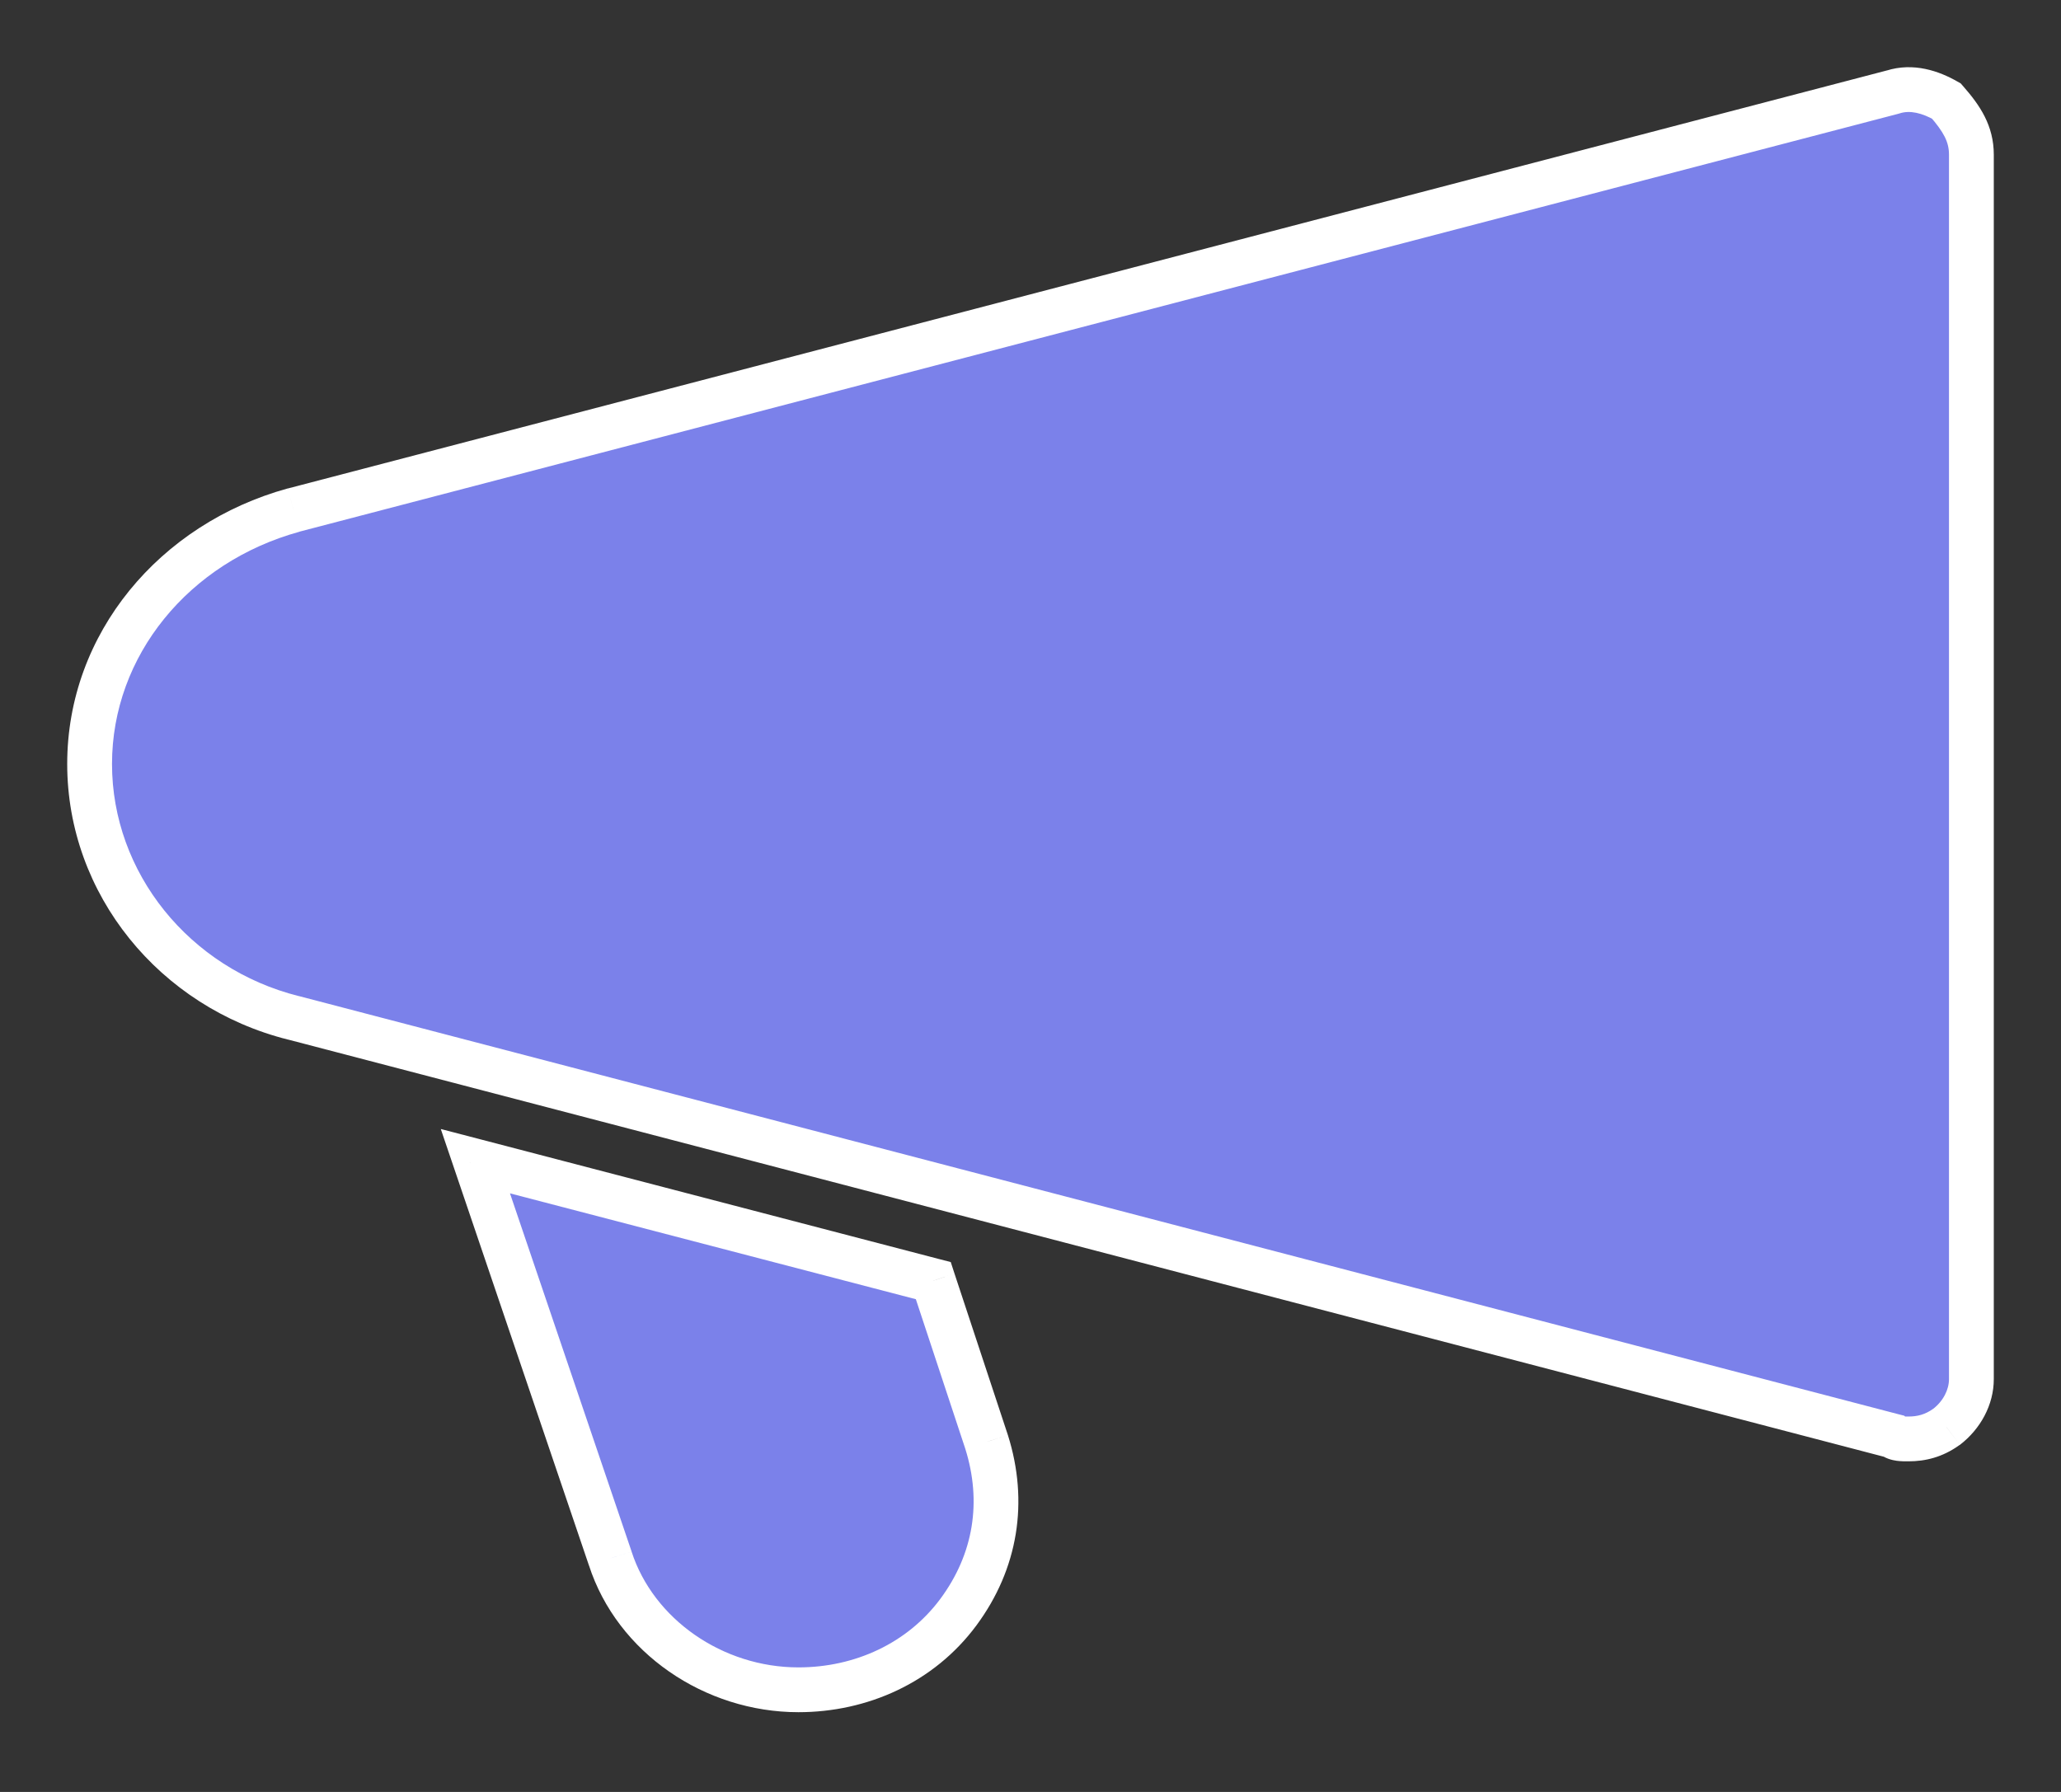 <svg width="23" height="20" viewBox="0 0 23 20" fill="none" xmlns="http://www.w3.org/2000/svg">
<rect x="0" y="0" width="23" height="20" fill="#333333" stroke="none"/>
<g id="noun_1378675">
<g id="Shape">
<path fill-rule="evenodd" clip-rule="evenodd" d="M22 15.393V1.727C22 1.494 21.895 1.327 21.72 1.127C21.545 1.027 21.335 0.96 21.125 1.027L3.275 5.694C1.945 6.06 1 7.194 1 8.527C1 9.86 1.945 11.027 3.275 11.36L21.125 16.027C21.16 16.06 21.23 16.06 21.3 16.06C21.44 16.06 21.58 16.027 21.72 15.927C21.895 15.793 22 15.594 22 15.393ZM5.305 12.96L10.415 14.293L11.01 16.093C11.22 16.76 11.115 17.427 10.695 17.994C10.275 18.56 9.61 18.86 8.91 18.86C7.965 18.86 7.09 18.26 6.81 17.393L5.305 12.96Z" fill="#7B81EA"/>
<path d="M21.72 1.127L21.908 0.962L21.881 0.931L21.844 0.91L21.72 1.127ZM21.125 1.027L21.188 1.269L21.201 1.265L21.125 1.027ZM3.275 5.694L3.212 5.452L3.209 5.452L3.275 5.694ZM3.275 11.36L3.338 11.118L3.336 11.118L3.275 11.36ZM21.125 16.027L21.297 15.846L21.251 15.801L21.188 15.785L21.125 16.027ZM21.72 15.927L21.865 16.13L21.872 16.126L21.72 15.927ZM10.415 14.293L10.652 14.215L10.61 14.086L10.478 14.052L10.415 14.293ZM5.305 12.96L5.368 12.718L4.919 12.601L5.068 13.04L5.305 12.96ZM11.01 16.093L11.248 16.018L11.247 16.015L11.01 16.093ZM10.695 17.994L10.494 17.845L10.695 17.994ZM6.81 17.393L7.048 17.317L7.047 17.313L6.81 17.393ZM21.75 1.727V15.393H22.25V1.727H21.75ZM21.532 1.291C21.695 1.478 21.75 1.586 21.75 1.727H22.25C22.25 1.401 22.095 1.175 21.908 0.962L21.532 1.291ZM21.201 1.265C21.314 1.229 21.447 1.259 21.596 1.344L21.844 0.91C21.643 0.795 21.356 0.691 21.049 0.789L21.201 1.265ZM3.338 5.935L21.188 1.269L21.062 0.785L3.212 5.452L3.338 5.935ZM1.25 8.527C1.25 7.319 2.107 6.275 3.341 5.935L3.209 5.452C1.783 5.846 0.75 7.068 0.75 8.527H1.25ZM3.336 11.118C2.111 10.811 1.25 9.739 1.25 8.527H0.75C0.75 9.981 1.779 11.243 3.214 11.603L3.336 11.118ZM21.188 15.785L3.338 11.118L3.212 11.602L21.062 16.269L21.188 15.785ZM21.3 15.81C21.282 15.81 21.268 15.81 21.256 15.81C21.243 15.809 21.236 15.809 21.233 15.808C21.229 15.808 21.234 15.808 21.245 15.812C21.255 15.816 21.276 15.825 21.297 15.846L20.953 16.208C21.028 16.28 21.119 16.297 21.166 16.304C21.216 16.311 21.269 16.31 21.3 16.31V15.81ZM21.575 15.723C21.483 15.789 21.395 15.81 21.3 15.81V16.31C21.485 16.31 21.677 16.265 21.865 16.13L21.575 15.723ZM21.75 15.393C21.75 15.507 21.689 15.636 21.569 15.728L21.872 16.126C22.101 15.95 22.25 15.68 22.25 15.393H21.75ZM10.478 14.052L5.368 12.718L5.242 13.202L10.352 14.535L10.478 14.052ZM11.247 16.015L10.652 14.215L10.178 14.372L10.773 16.172L11.247 16.015ZM10.896 18.142C11.364 17.51 11.482 16.76 11.248 16.018L10.772 16.169C10.958 16.76 10.866 17.343 10.494 17.845L10.896 18.142ZM8.91 19.11C9.681 19.11 10.424 18.779 10.896 18.142L10.494 17.845C10.126 18.341 9.539 18.61 8.91 18.61V19.11ZM6.572 17.47C6.888 18.449 7.866 19.11 8.91 19.11V18.61C8.064 18.61 7.292 18.072 7.048 17.317L6.572 17.47ZM5.068 13.04L6.573 17.474L7.047 17.313L5.542 12.88L5.068 13.04Z" fill="white"/>
</g>
</g>
</svg>
